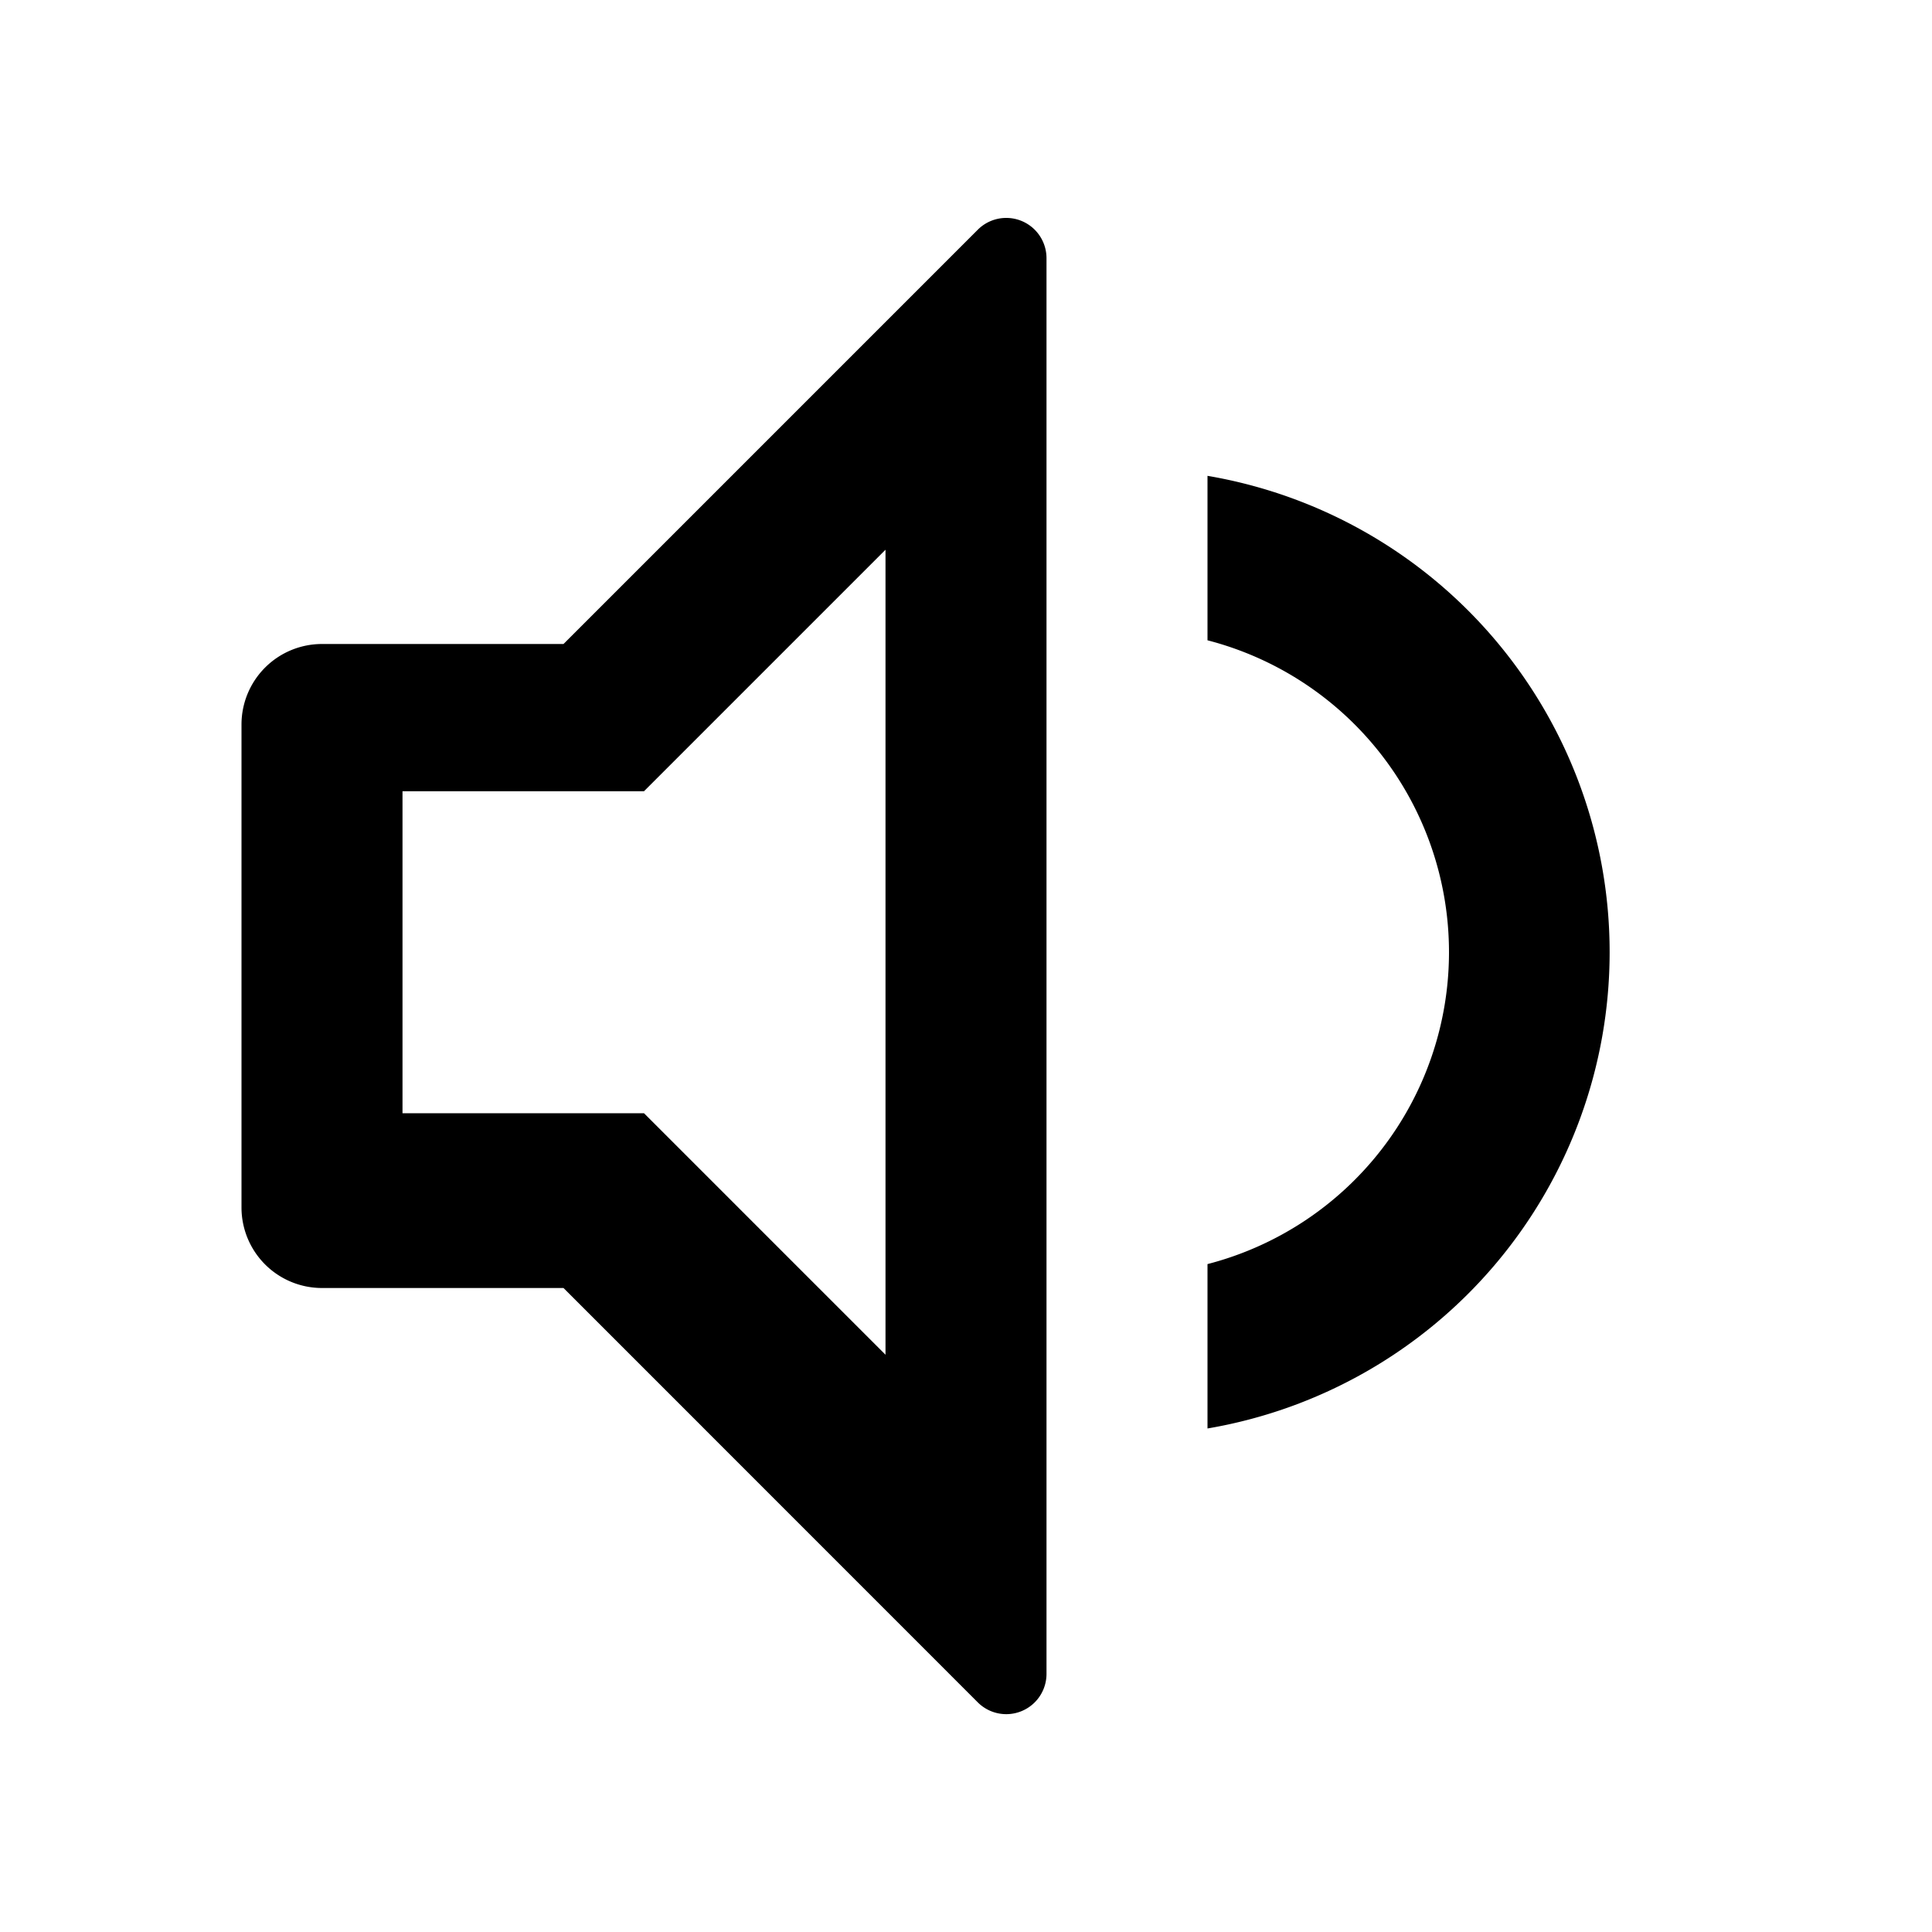 <svg aria-label="volume medium icon" viewBox="0 0 24 24"><path clip-rule="evenodd" d="m7 8 5.146-5.146a.5.5 0 0 1 .854.353v17.586a.5.5 0 0 1-.854.354L7 16H4a1 1 0 0 1-1-1V9a1 1 0 0 1 1-1zm-2 5.829v-4h3l3-3v10l-3-3z" fill-rule="evenodd"/><path d="M15 17.745a6.002 6.002 0 0 0 0-11.834v2.043a4.002 4.002 0 0 1 0 7.749z"/></svg>